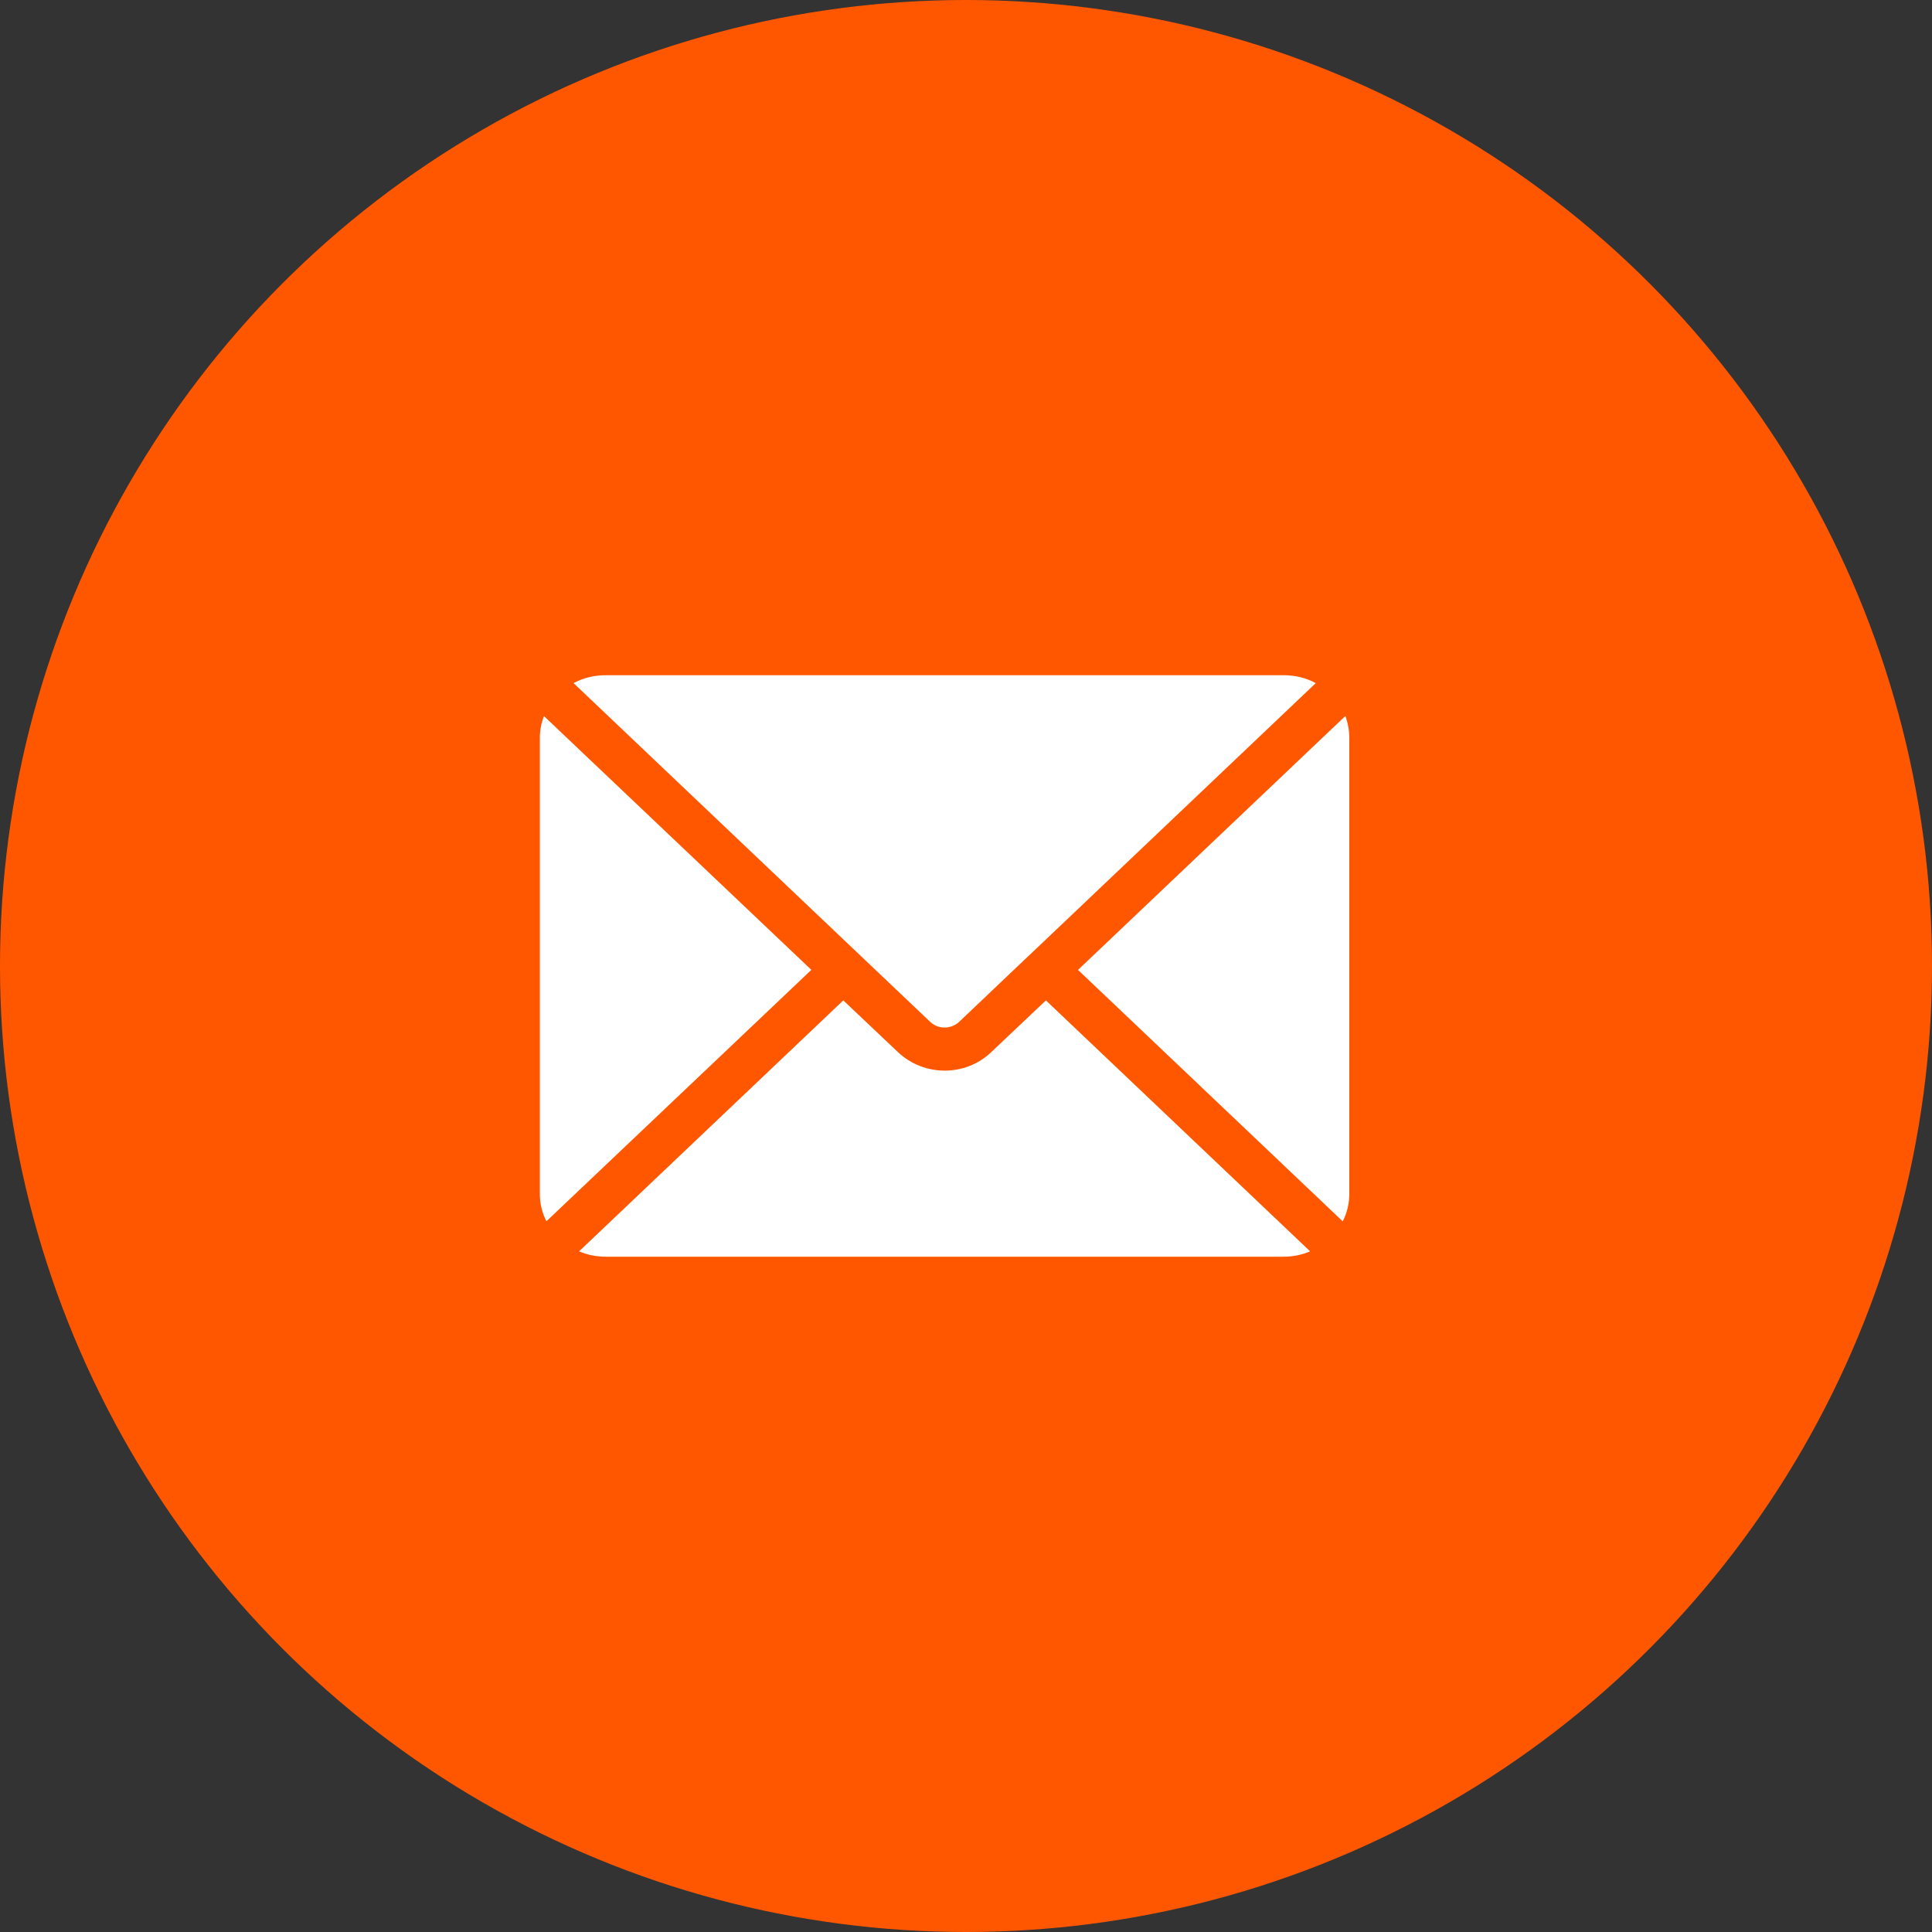 <svg width="45" height="45" viewBox="0 0 45 45" fill="none" xmlns="http://www.w3.org/2000/svg">
<rect x="0" y="0" width="45" height="45" fill="#333333" stroke="none"/>
<circle cx="22.5" cy="22.5" r="22.5" fill="#FF5700"/>
<path d="M19.644 21.881L13.359 15.911C13.581 15.792 13.836 15.727 14.108 15.727H29.899C30.171 15.727 30.426 15.792 30.647 15.911L24.363 21.881L23.614 22.59L22.344 23.798C22.224 23.912 22.077 23.934 22.003 23.934C21.93 23.934 21.788 23.918 21.663 23.798L19.644 21.881Z" fill="white"/>
<path d="M18.898 22.59L12.727 28.446C12.631 28.257 12.574 28.04 12.574 27.812V17.183C12.574 17.005 12.608 16.837 12.671 16.68L18.898 22.59Z" fill="white"/>
<path d="M24.361 23.301L30.515 29.146C30.328 29.227 30.118 29.271 29.897 29.271H14.107C13.885 29.271 13.675 29.227 13.488 29.146L19.642 23.301L20.918 24.509C21.219 24.791 21.61 24.937 22.002 24.937C22.393 24.937 22.785 24.796 23.085 24.509L24.361 23.301Z" fill="white"/>
<path d="M31.428 17.185V27.814C31.428 28.041 31.371 28.258 31.275 28.448L25.109 22.591L31.337 16.676C31.394 16.838 31.428 17.006 31.428 17.185Z" fill="white"/>
</svg>
